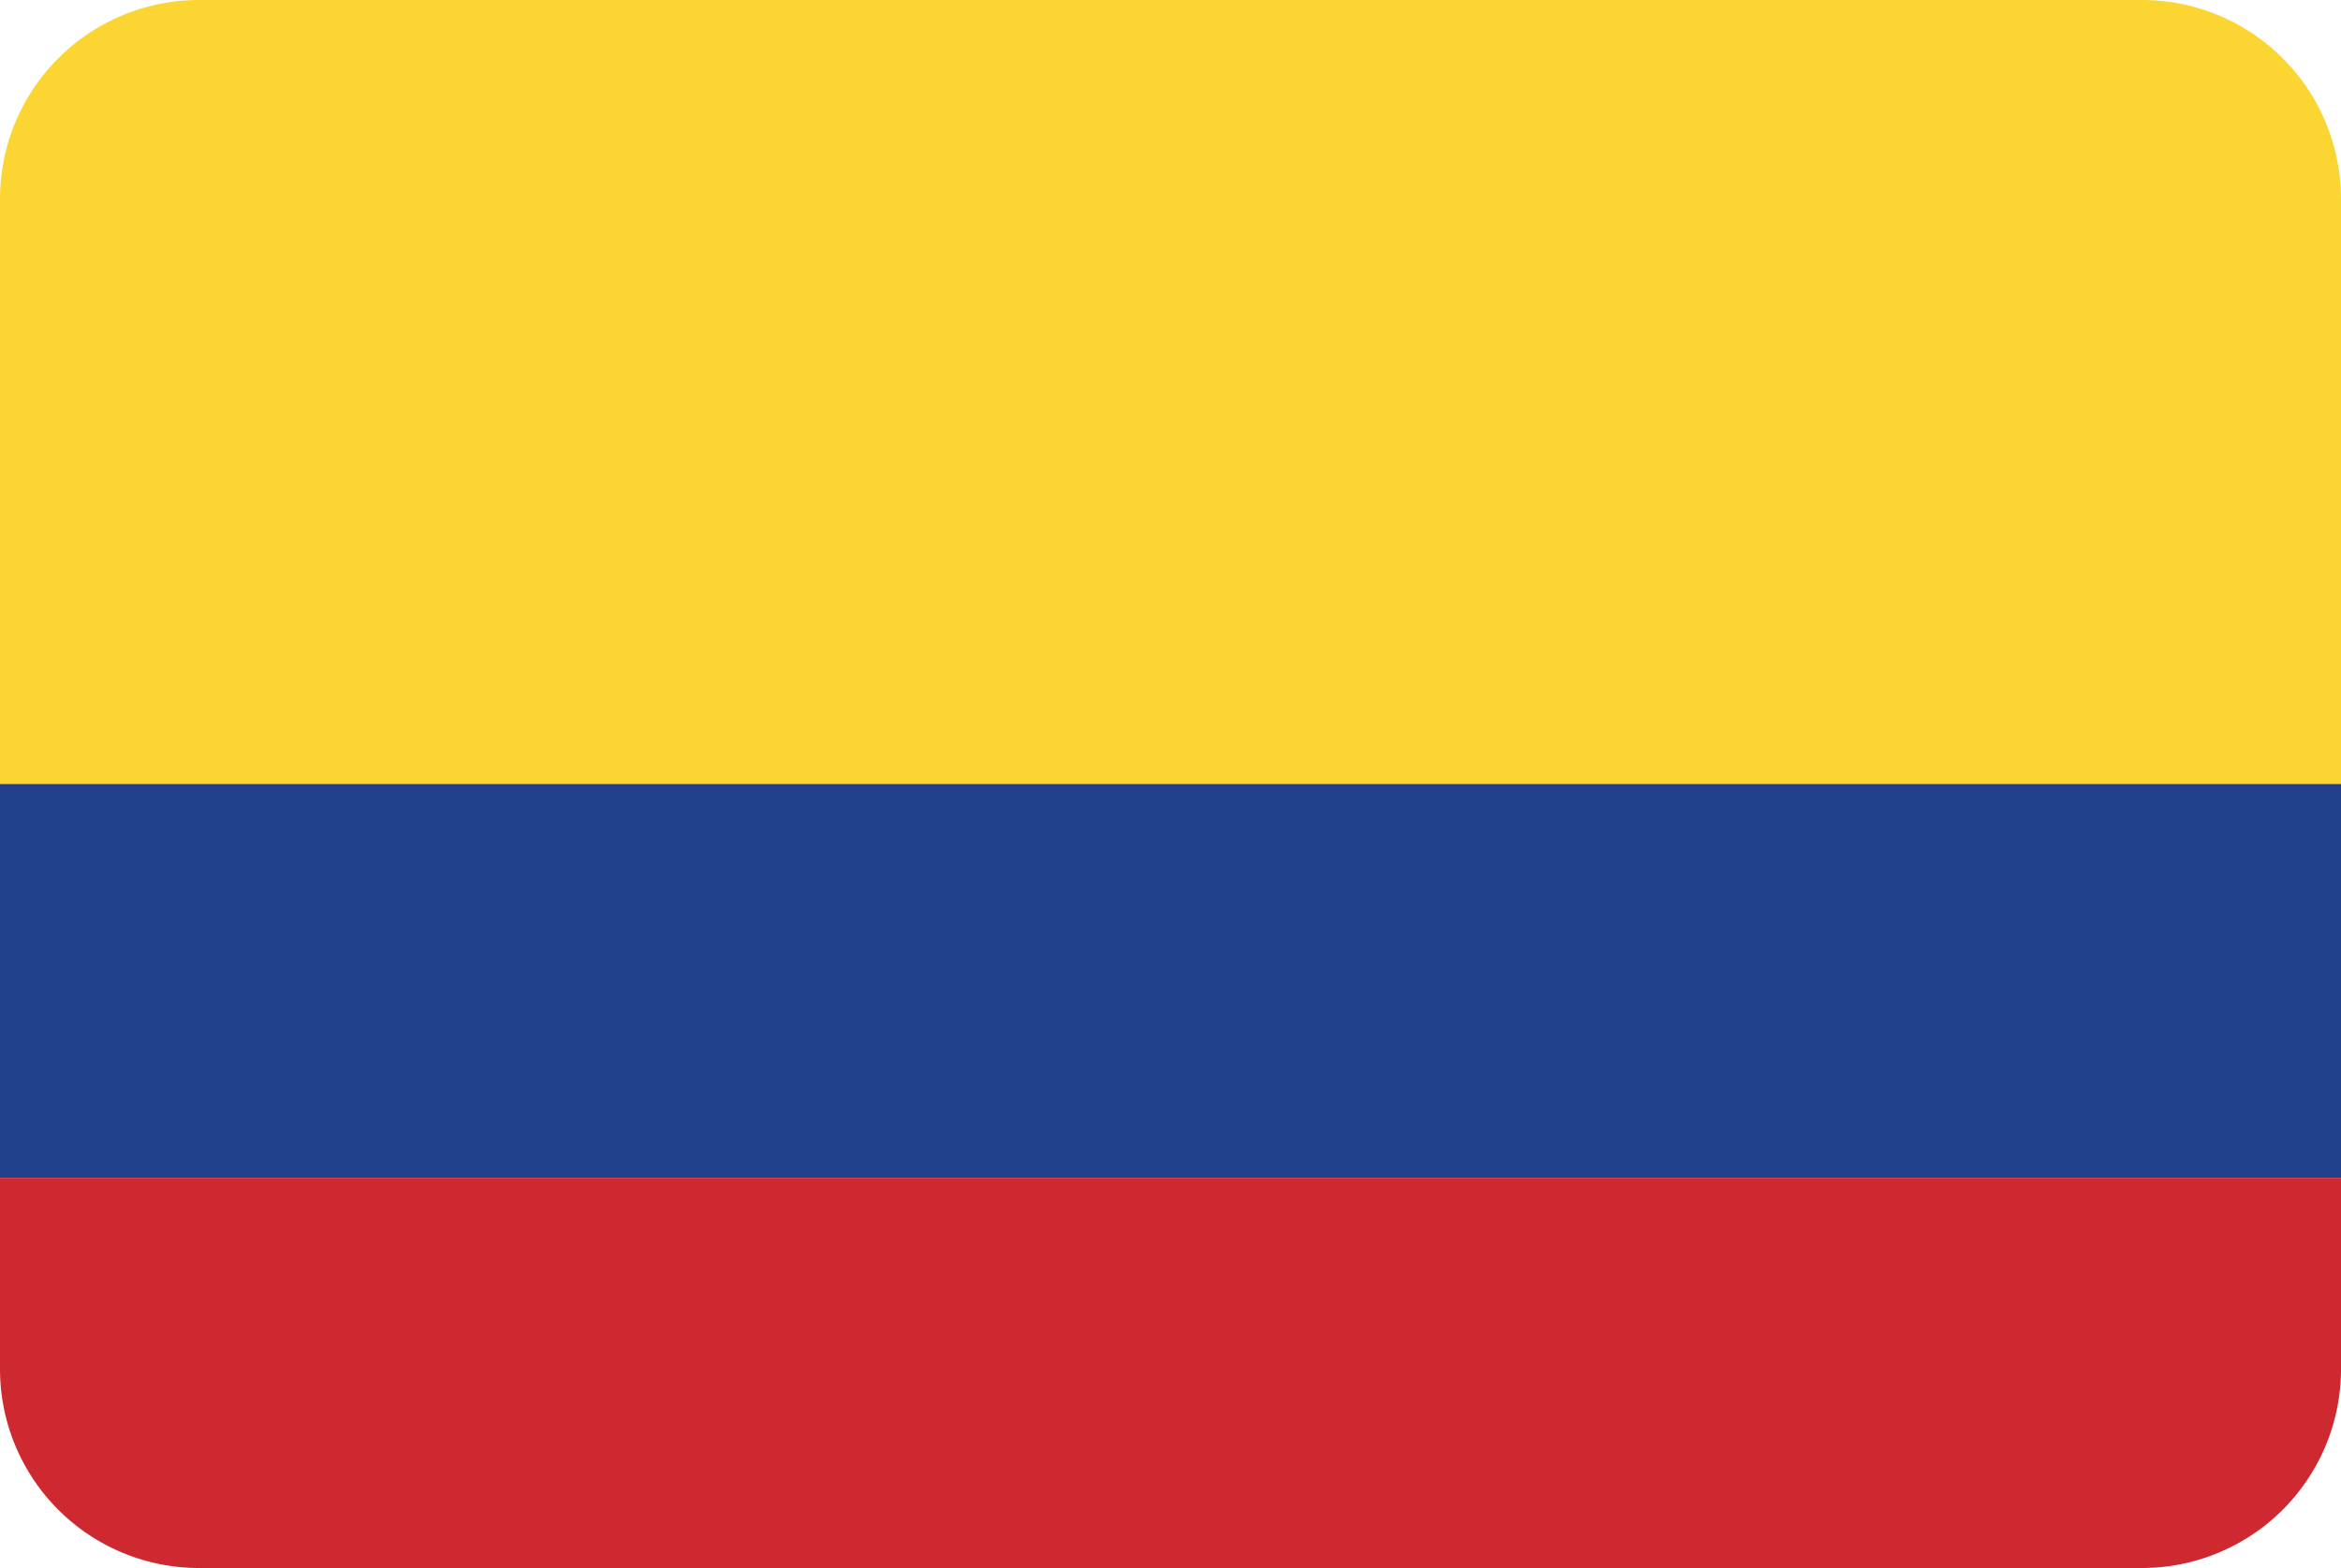 <svg xmlns="http://www.w3.org/2000/svg" viewBox="0 0 200 134"><defs><style>.co_cls-1{fill:#fbd632;}.co_cls-2{fill:#21418c;}.co_cls-3{fill:#ce2931;}</style></defs><title>Asset 39</title><g id="Layer_2" data-name="Layer 2"><g id="Layer_62" data-name="Layer 62"><path class="co_cls-1" d="M183,0H17A17,17,0,0,0,0,17V67H200V17A17,17,0,0,0,183,0Z"/><rect class="co_cls-2" y="67" width="200" height="33.65"/><path class="co_cls-3" d="M0,117a17,17,0,0,0,17,17H183a17,17,0,0,0,17-17V100.65H0Z"/></g></g></svg>
